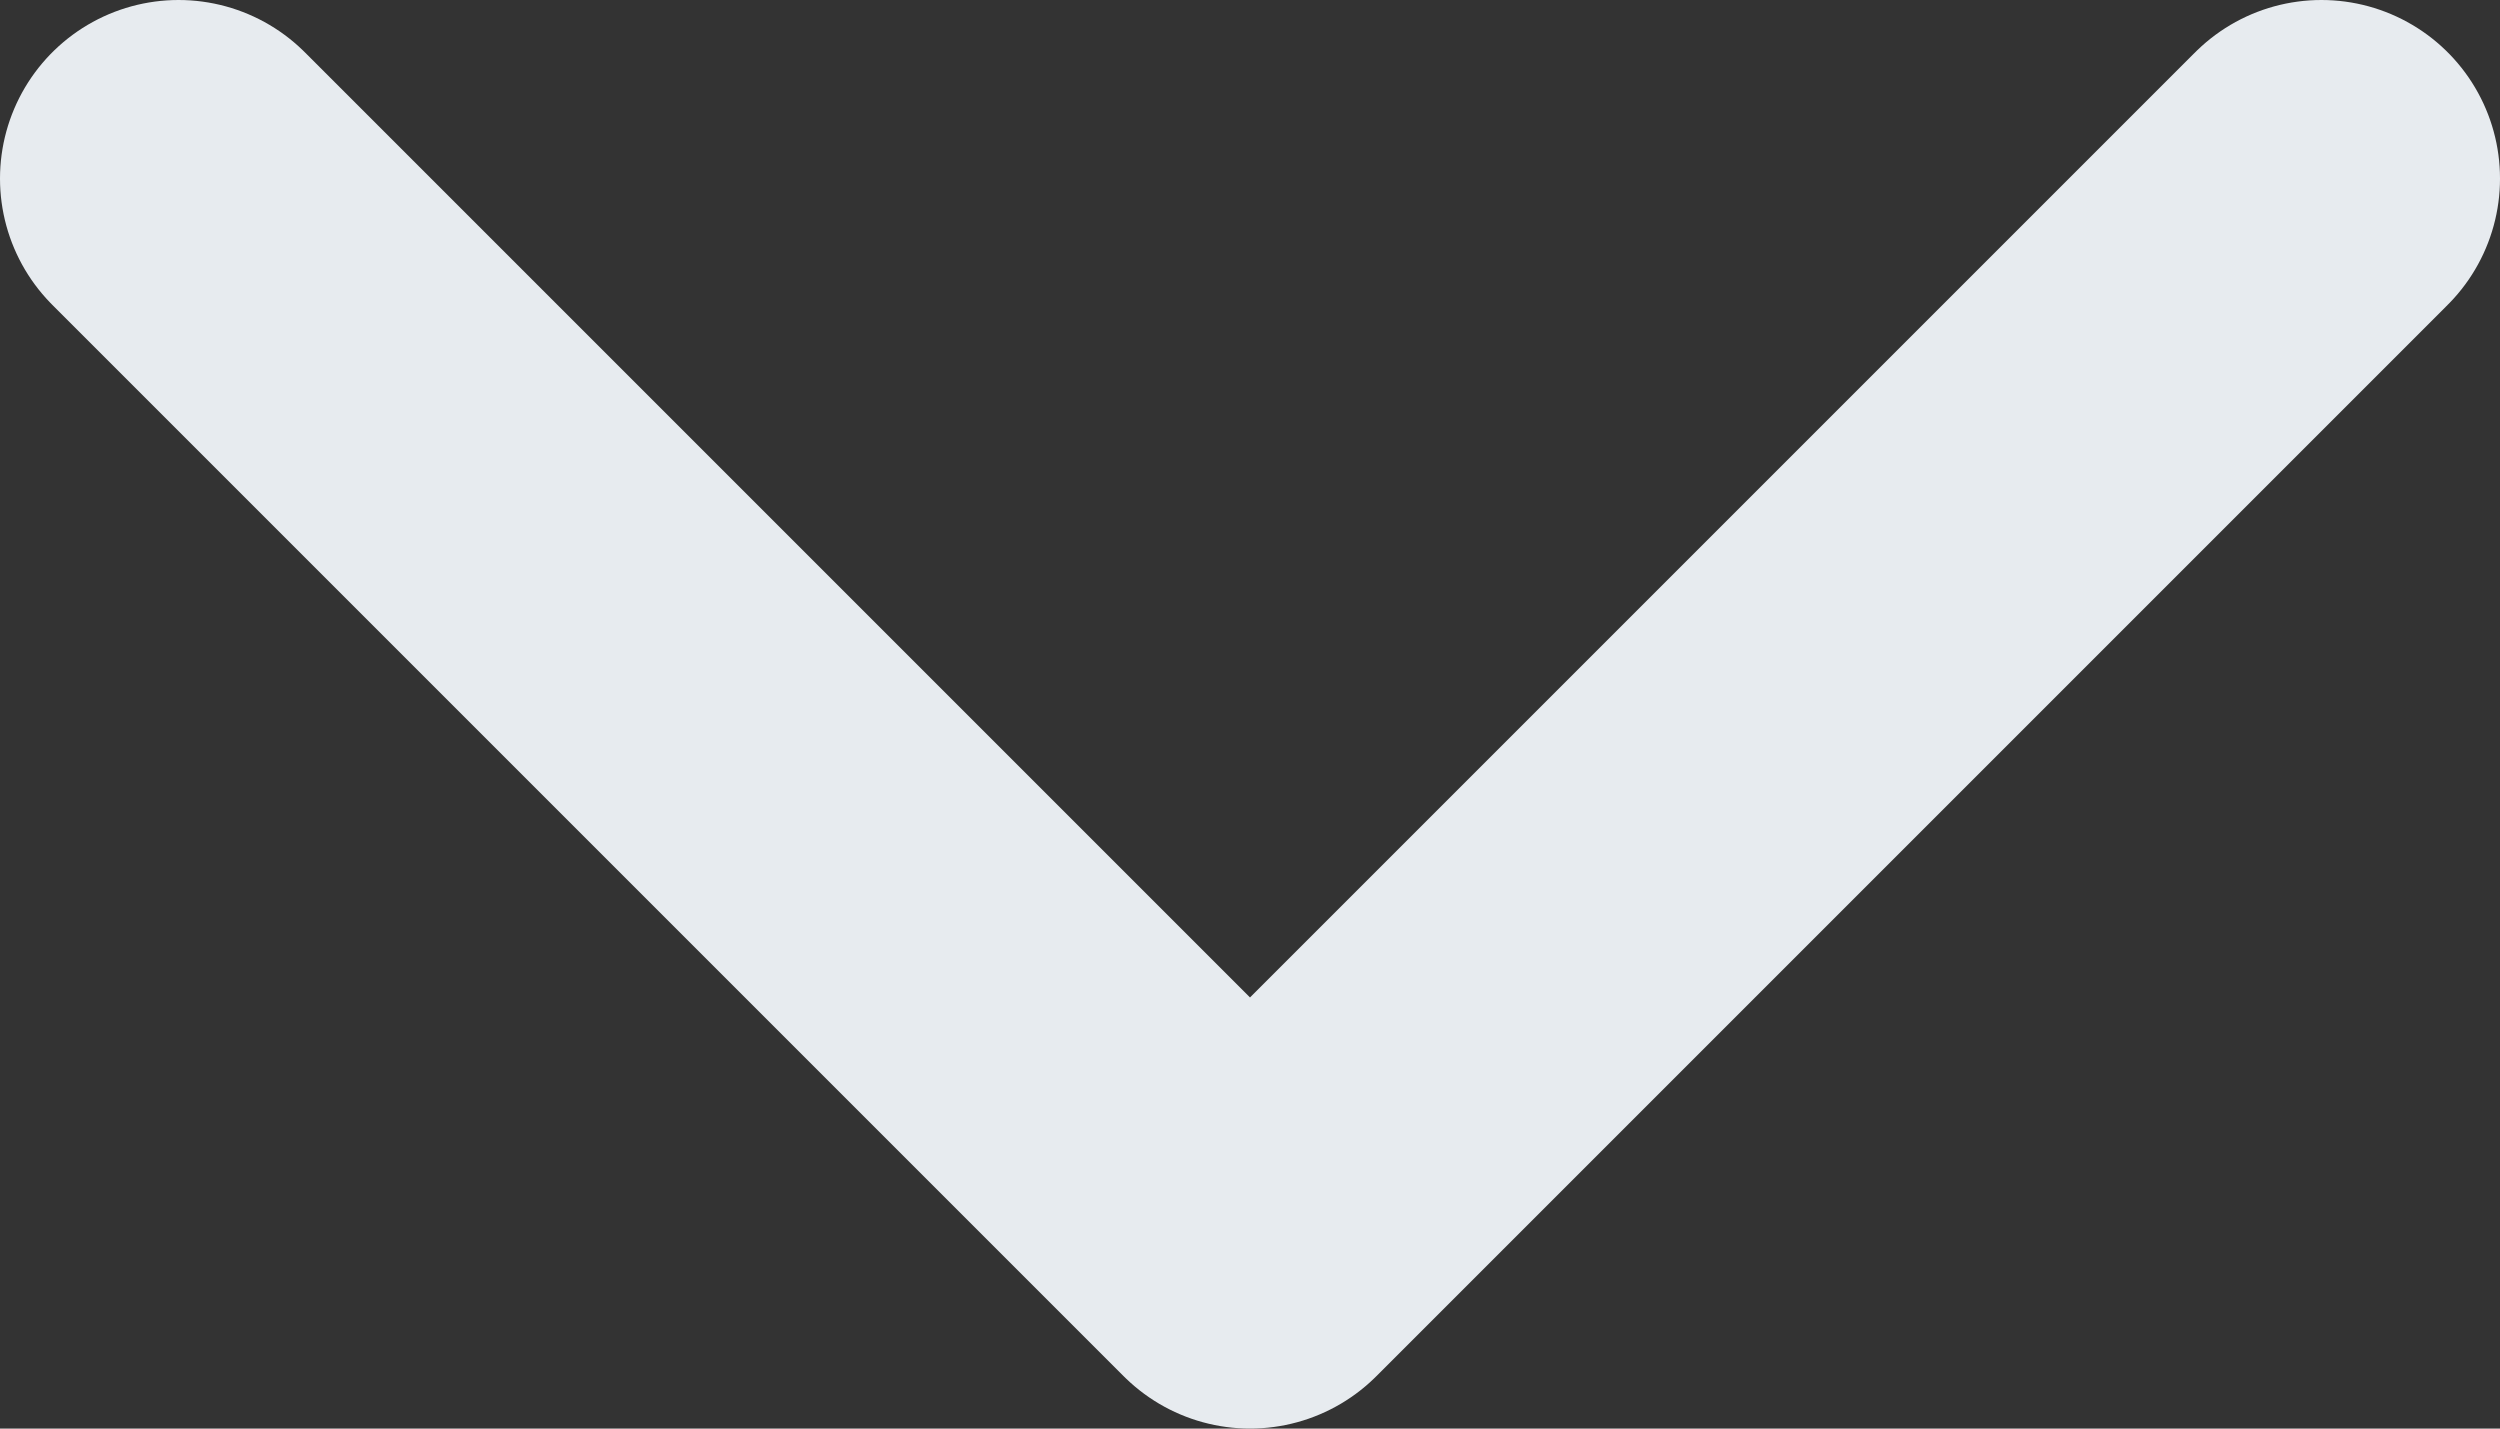 <svg width="28" height="16" viewBox="0 0 28 16" fill="none" xmlns="http://www.w3.org/2000/svg">
<rect x="0" y="0" width="28" height="16" fill="#333333" stroke="none"/>
<path d="M26 2L14 14L2 2" stroke="#E7EBEF" stroke-width="4" stroke-linecap="round" stroke-linejoin="round"/>
</svg>
